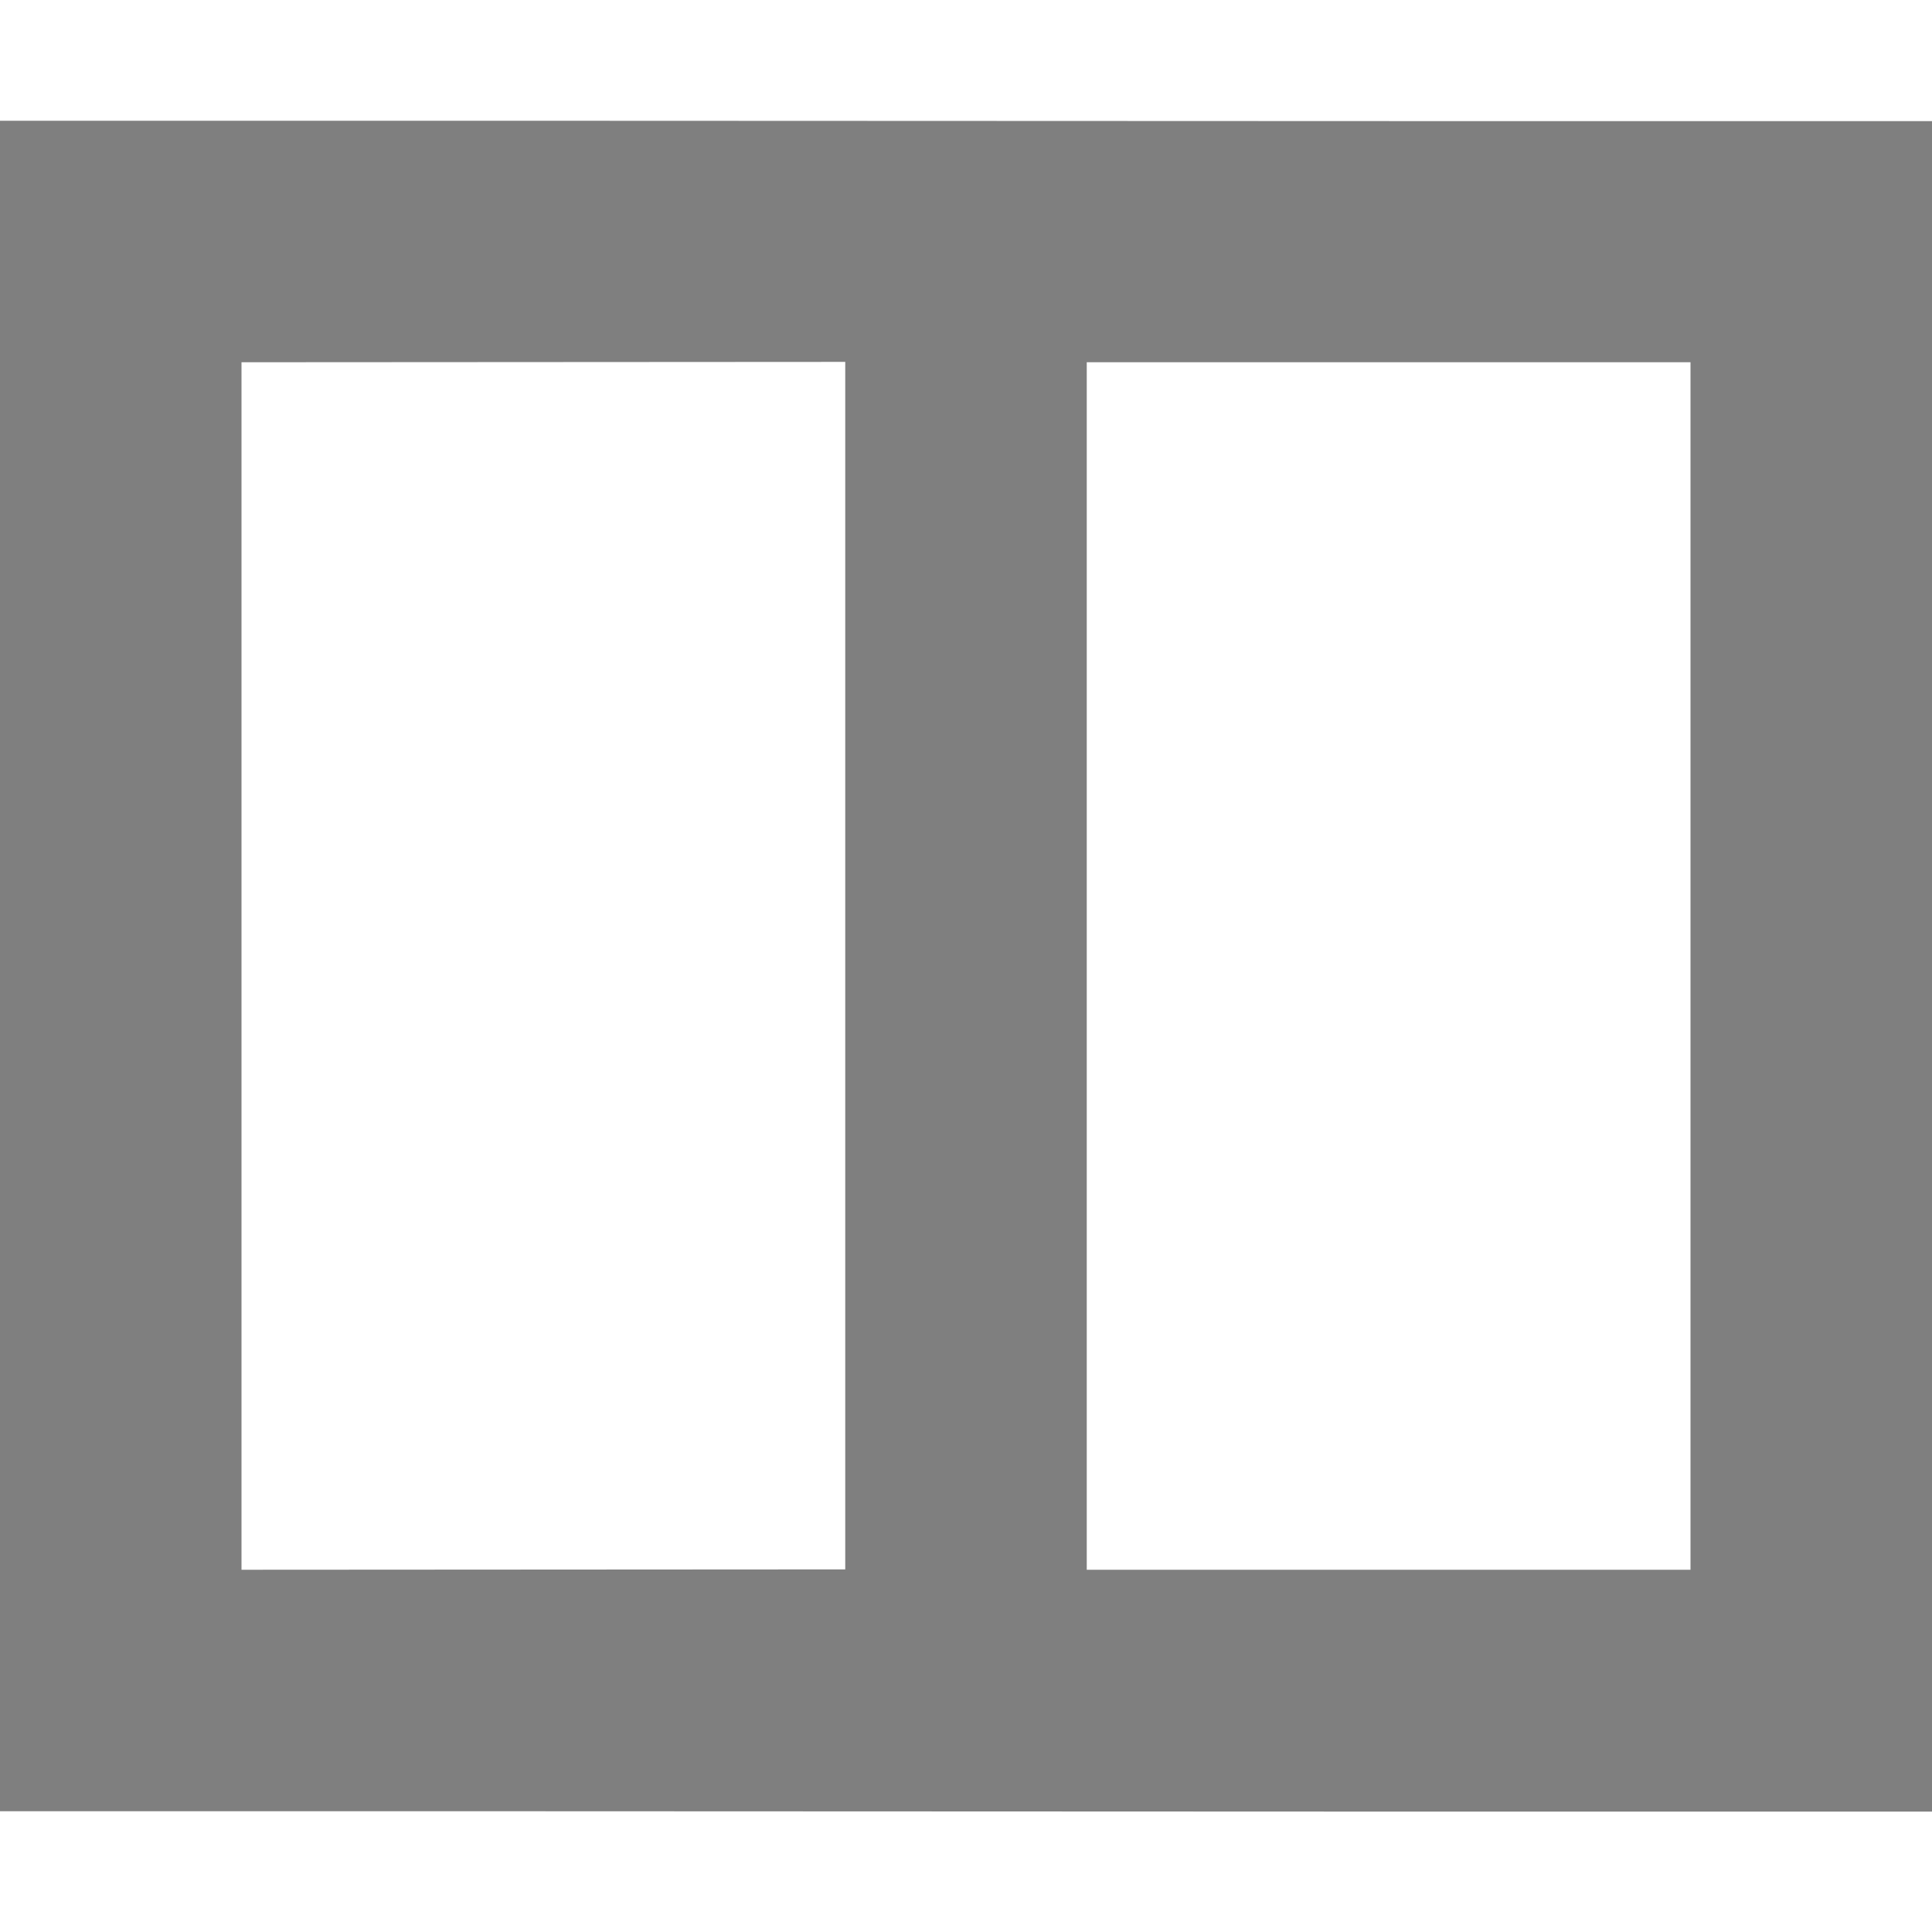<svg xmlns="http://www.w3.org/2000/svg" enable-background="new" viewBox="0 0 16 16"><defs><filter color-interpolation-filters="sRGB"><feBlend in2="BackgroundImage" mode="darken"/></filter></defs><path d="m437 81.997c0 4.667 0 9.333 0 14 5.333-.002 10.667.005 16 .003 0-4.667 0-9.333 0-14-5.333.002-10.667-.005-16-.003m2 2c1.667-.001 3.333-.002 5-.003 0 3.334 0 6.669 0 10-1.667.001-3.333.002-5 .003 0-3.334 0-6.669 0-10m7 0c1.667 0 3.333 0 5 0 0 3.334 0 6.669 0 10-1.667 0-3.333 0-5 0 0-3.334 0-6.669 0-10" fill="#000" opacity="0.5" transform="translate(-437-80.997)"/></svg>